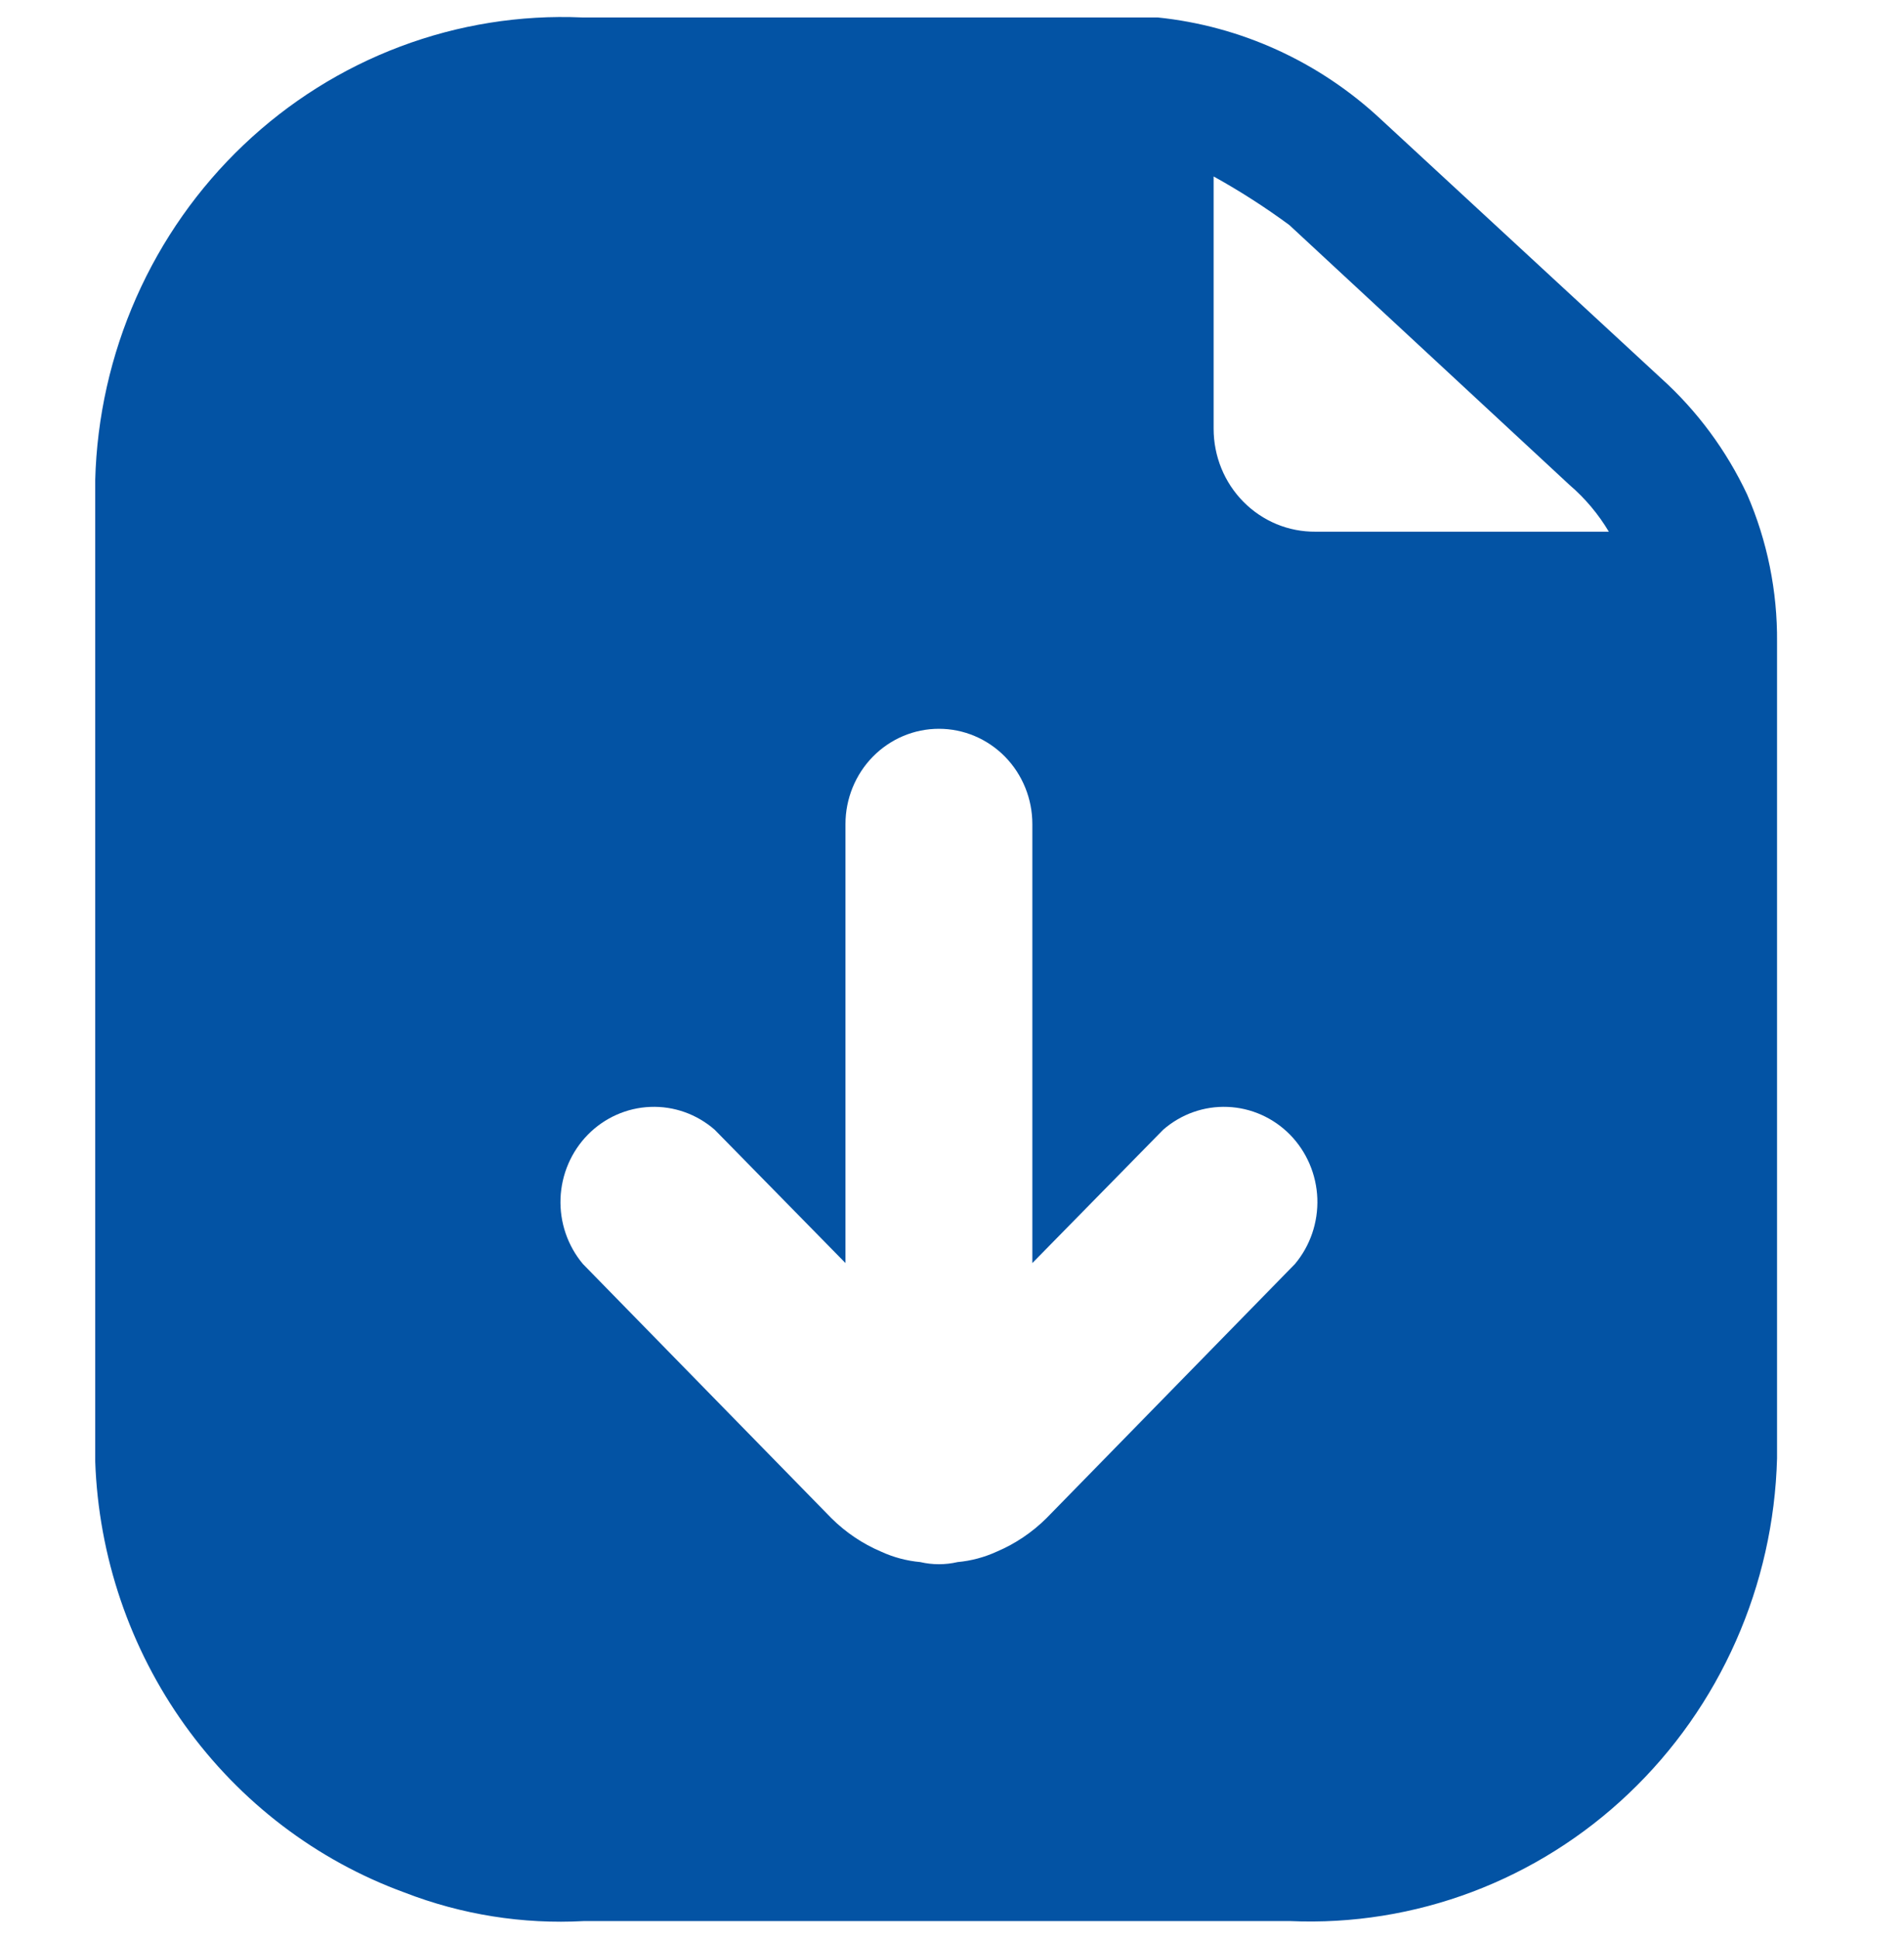<svg width="56" height="57" viewBox="0 0 56 57" fill="none" xmlns="http://www.w3.org/2000/svg">
<g clip-path="url(#clip0_201_8479)">
<path d="M51.387 14.54C50.776 13.241 49.917 12.079 48.858 11.124L40.614 3.508C38.799 1.814 36.495 0.763 34.046 0.513H17.117C15.297 0.434 13.479 0.725 11.77 1.369C10.061 2.012 8.495 2.996 7.163 4.262C5.83 5.529 4.758 7.052 4.009 8.745C3.26 10.437 2.849 12.264 2.8 14.12V42.958C2.897 45.757 3.816 48.461 5.437 50.722C7.059 52.983 9.309 54.697 11.896 55.641C13.578 56.293 15.376 56.579 17.172 56.481H37.948C39.769 56.56 41.586 56.269 43.295 55.625C45.005 54.981 46.571 53.998 47.903 52.731C49.236 51.465 50.307 49.942 51.056 48.249C51.806 46.557 52.217 44.73 52.266 42.874V18.88C52.279 17.386 51.98 15.906 51.387 14.54ZM38.086 37.163L30.776 44.638C30.355 45.055 29.861 45.388 29.319 45.618C28.951 45.786 28.566 45.889 28.165 45.926C27.803 46.01 27.427 46.01 27.066 45.926C26.667 45.89 26.277 45.786 25.912 45.618C25.37 45.388 24.876 45.055 24.455 44.638L17.145 37.163C16.695 36.627 16.459 35.938 16.486 35.233C16.513 34.529 16.8 33.86 17.289 33.361C17.779 32.863 18.435 32.571 19.126 32.544C19.818 32.516 20.494 32.756 21.02 33.215L24.867 37.135V24.227C24.867 23.485 25.157 22.773 25.672 22.247C26.188 21.722 26.887 21.427 27.615 21.427C28.344 21.427 29.043 21.722 29.559 22.247C30.074 22.773 30.363 23.485 30.363 24.227V37.135L34.211 33.215C34.737 32.756 35.413 32.516 36.105 32.544C36.796 32.571 37.452 32.863 37.942 33.361C38.431 33.86 38.718 34.529 38.745 35.233C38.771 35.938 38.536 36.627 38.086 37.163ZM38.69 15.632C38.298 15.635 37.909 15.56 37.546 15.41C37.183 15.259 36.852 15.037 36.574 14.756C36.295 14.475 36.074 14.14 35.923 13.771C35.773 13.403 35.695 13.007 35.695 12.608V5.188C36.464 5.614 37.206 6.09 37.921 6.616L46.165 14.26C46.623 14.654 47.008 15.111 47.319 15.632H38.69Z" fill="#0353A4"/>
</g>
<defs>
<clipPath id="clip0_201_8479">
<rect width="56" height="56" fill="white" transform="translate(0 0.5)"/>
</clipPath>
</defs>
</svg>
